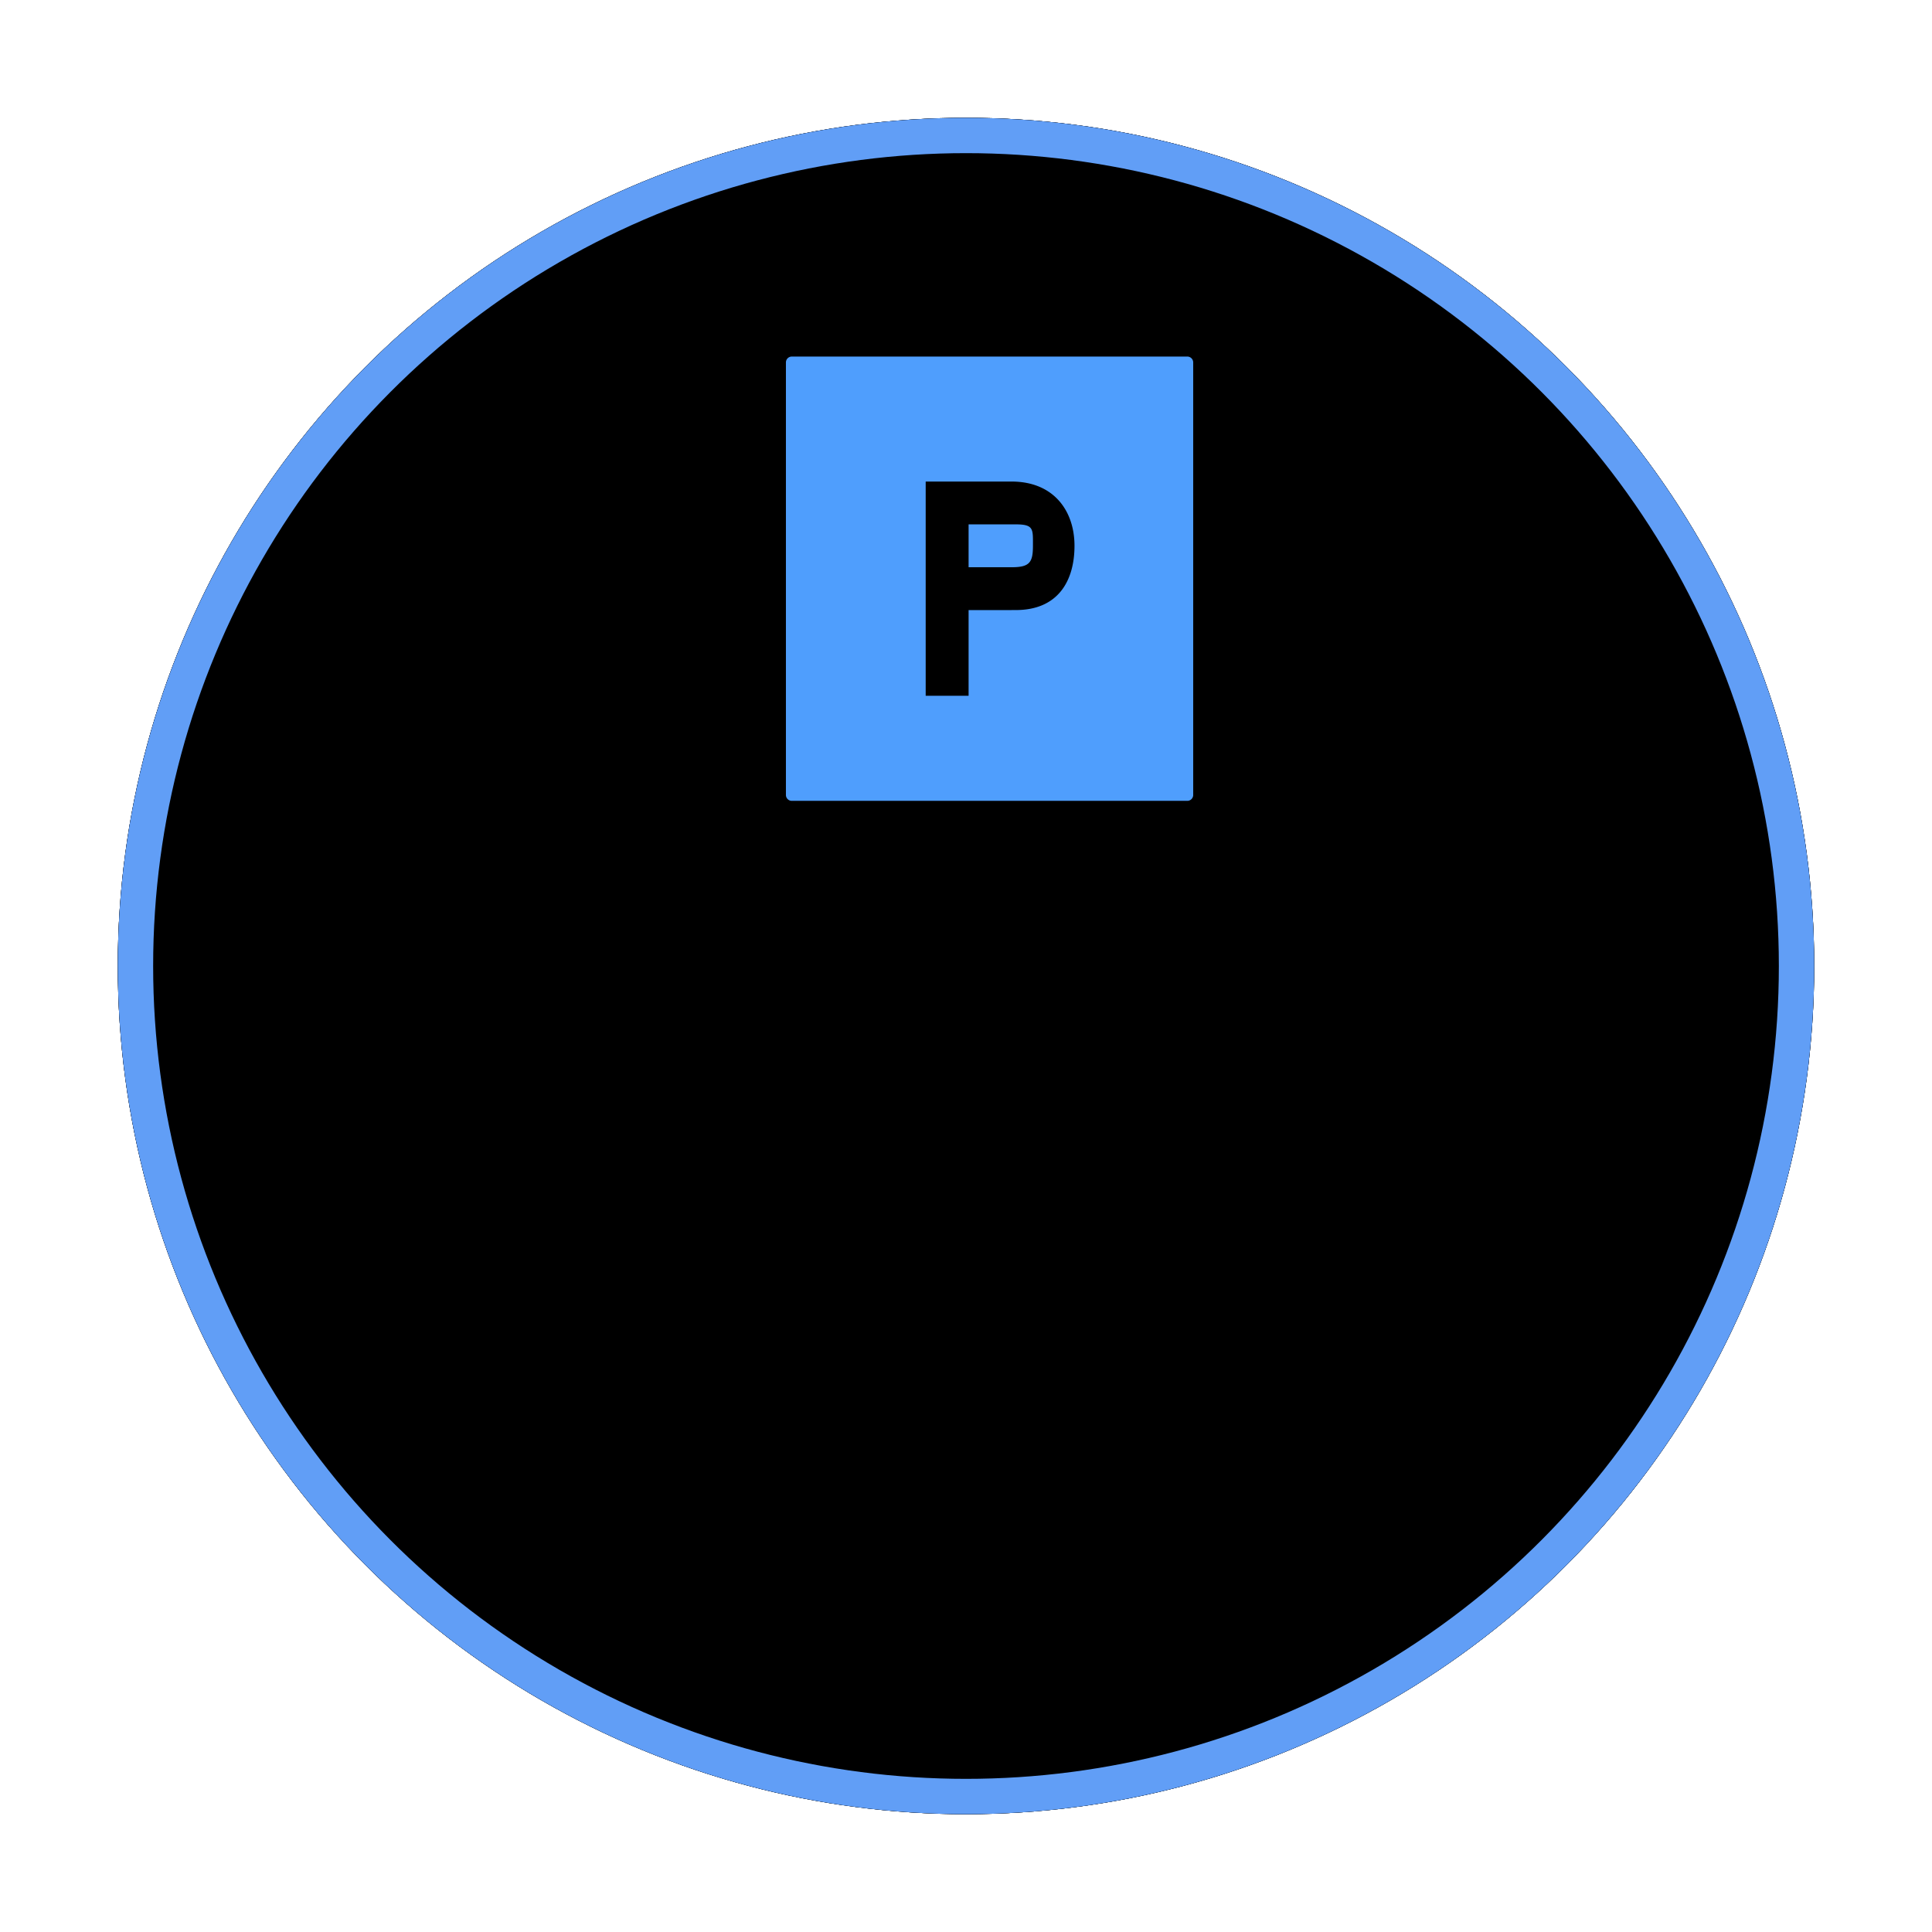 <svg width="164" height="164" viewBox="0 0 164 164" xmlns="http://www.w3.org/2000/svg" xmlns:xlink="http://www.w3.org/1999/xlink"><defs><circle id="path-1" cx="72" cy="72" r="72"/><filter x="-10.4%" y="-10.4%" width="120.8%" height="120.8%" filterUnits="objectBoundingBox" id="filter-2"><feOffset in="SourceAlpha" result="shadowOffsetOuter1"/><feGaussianBlur stdDeviation="5" in="shadowOffsetOuter1" result="shadowBlurOuter1"/><feComposite in="shadowBlurOuter1" in2="SourceAlpha" operator="out" result="shadowBlurOuter1"/><feColorMatrix values="0 0 0 0 0.38 0 0 0 0 0.62 0 0 0 0 0.965 0 0 0 0.6 0" in="shadowBlurOuter1"/></filter><filter x="-13.9%" y="-13.9%" width="127.8%" height="127.8%" filterUnits="objectBoundingBox" id="filter-3"><feGaussianBlur stdDeviation="10" in="SourceAlpha" result="shadowBlurInner1"/><feOffset in="shadowBlurInner1" result="shadowOffsetInner1"/><feComposite in="shadowOffsetInner1" in2="SourceAlpha" operator="arithmetic" k2="-1" k3="1" result="shadowInnerInner1"/><feColorMatrix values="0 0 0 0 0.38 0 0 0 0 0.62 0 0 0 0 0.965 0 0 0 1 0" in="shadowInnerInner1"/></filter></defs><g id="页面-1" stroke="none" stroke-width="1" fill="none" fill-rule="evenodd"><g id="标准区屏POI点位分类" transform="translate(-1987 -1252)"><g id="蓝色" transform="translate(1997 1262)"><g fill-rule="nonzero"><use fill="#000" filter="url(#filter-2)" xlink:href="#path-1"/><use fill-opacity=".8" fill="#020F2B" xlink:href="#path-1"/><use fill="#000" filter="url(#filter-3)" xlink:href="#path-1"/><circle stroke="#619EF6" stroke-width="3" stroke-linejoin="square" cx="72" cy="72" r="70.5"/></g><g id="停车场" transform="translate(52 17.124)"><path id="bg" fill-opacity="0" fill="#FFF" d="M0 0h44v44H0z"/><path d="M5.214 3.143h33.572a.5.5 0 0 1 .5.5v36.714a.5.5 0 0 1-.5.5H5.214a.5.5 0 0 1-.5-.5V3.643a.5.5 0 0 1 .5-.5zm18.649 21.522H20.22v7.273h-3.642V13.753h7.285c3.596 0 5.347 2.498 5.347 5.454 0 2.957-1.38 5.454-4.98 5.454h-.367v.004zm0-7.277H20.22v3.639h3.643c1.538 0 1.819-.402 1.819-1.82 0-1.417.087-1.819-1.456-1.819h-.363z" id="形状" fill="#4F9EFD"/></g></g></g></g></svg>